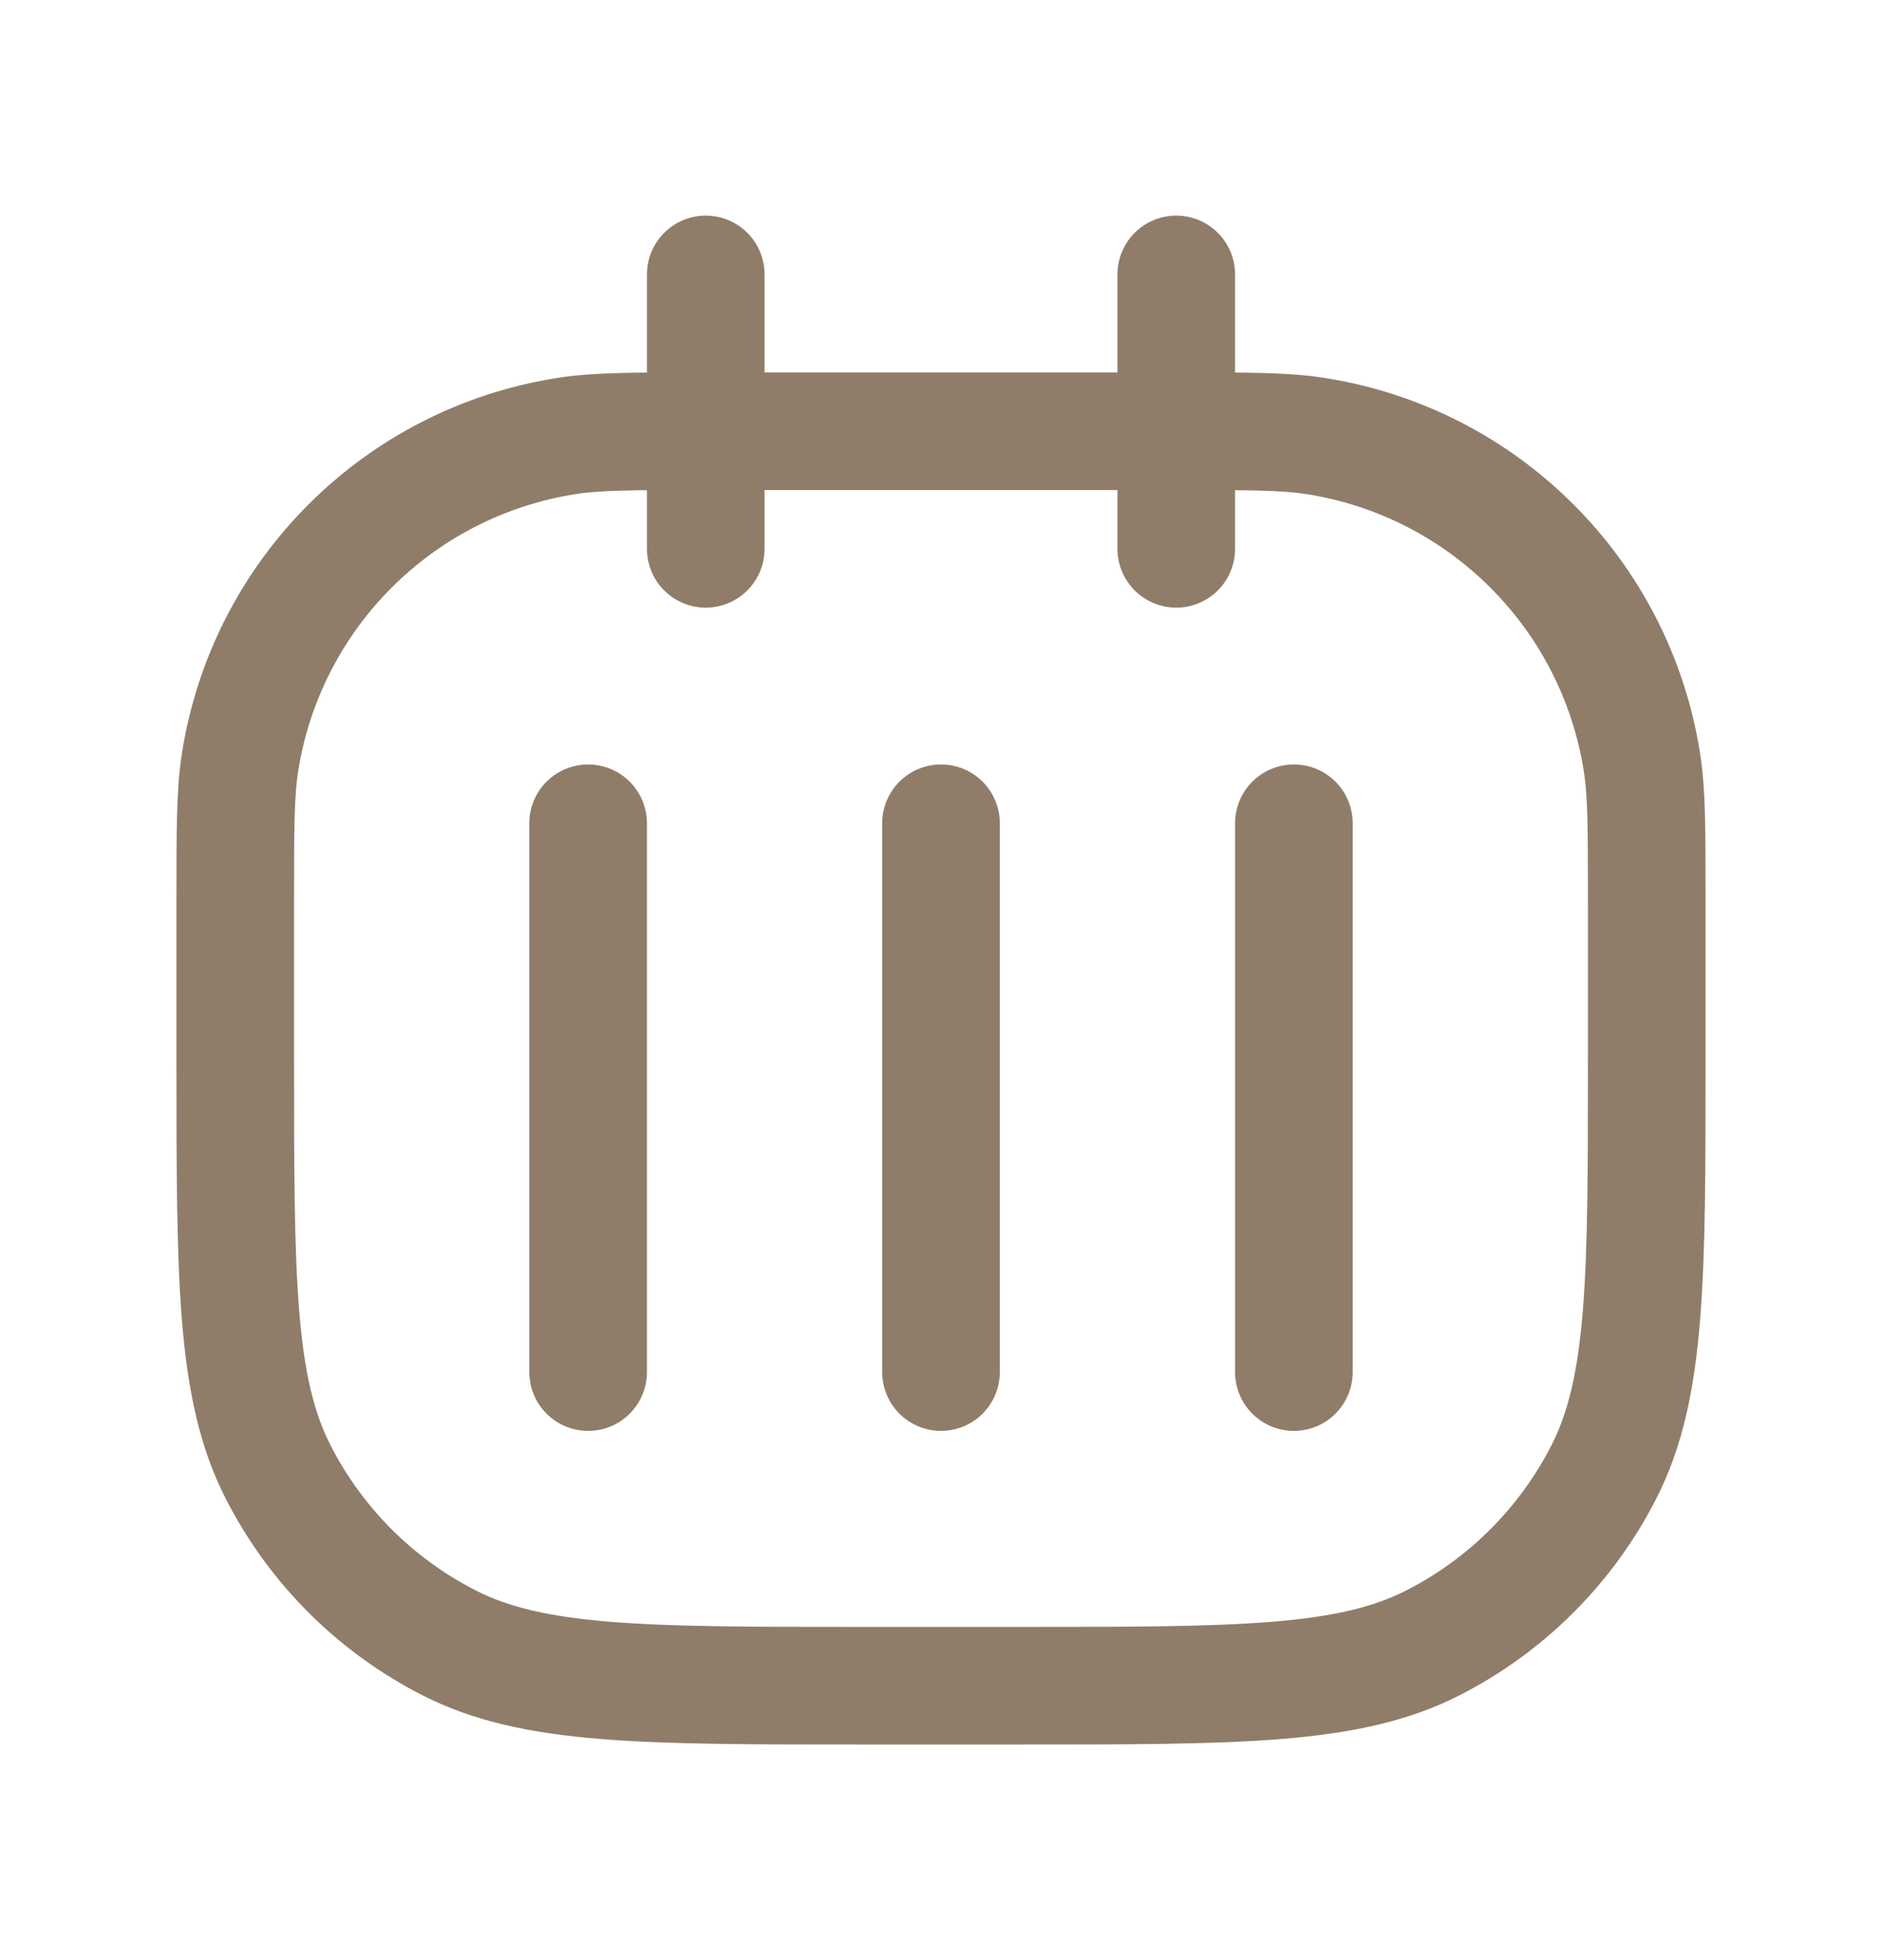 <svg width="24" height="25" viewBox="0 0 24 25" fill="none" xmlns="http://www.w3.org/2000/svg">
<path d="M9 5.5V7M9 5.5V3.5M9 5.5H15M9 5.5C8.071 5.5 7.606 5.5 7.218 5.562C5.078 5.9 3.4 7.578 3.062 9.718C3 10.107 3 10.571 3 11.5V13.5C3 16.3 3 17.7 3.545 18.77C4.024 19.711 4.789 20.476 5.73 20.955C6.8 21.5 8.2 21.5 11 21.5H13C15.8 21.5 17.2 21.5 18.27 20.955C19.211 20.476 19.976 19.711 20.455 18.77C21 17.7 21 16.3 21 13.5V11.5C21 10.571 21 10.107 20.938 9.718C20.6 7.578 18.922 5.9 16.782 5.562C16.393 5.5 15.929 5.5 15 5.5M15 5.5V3.5M15 5.5V7M12 17.5V10.5M7.5 17.5V10.5M16.5 17.5V10.5" stroke="#8F7D6A" stroke-width="1.5" stroke-linecap="round" stroke-linejoin="round"/>
</svg>

